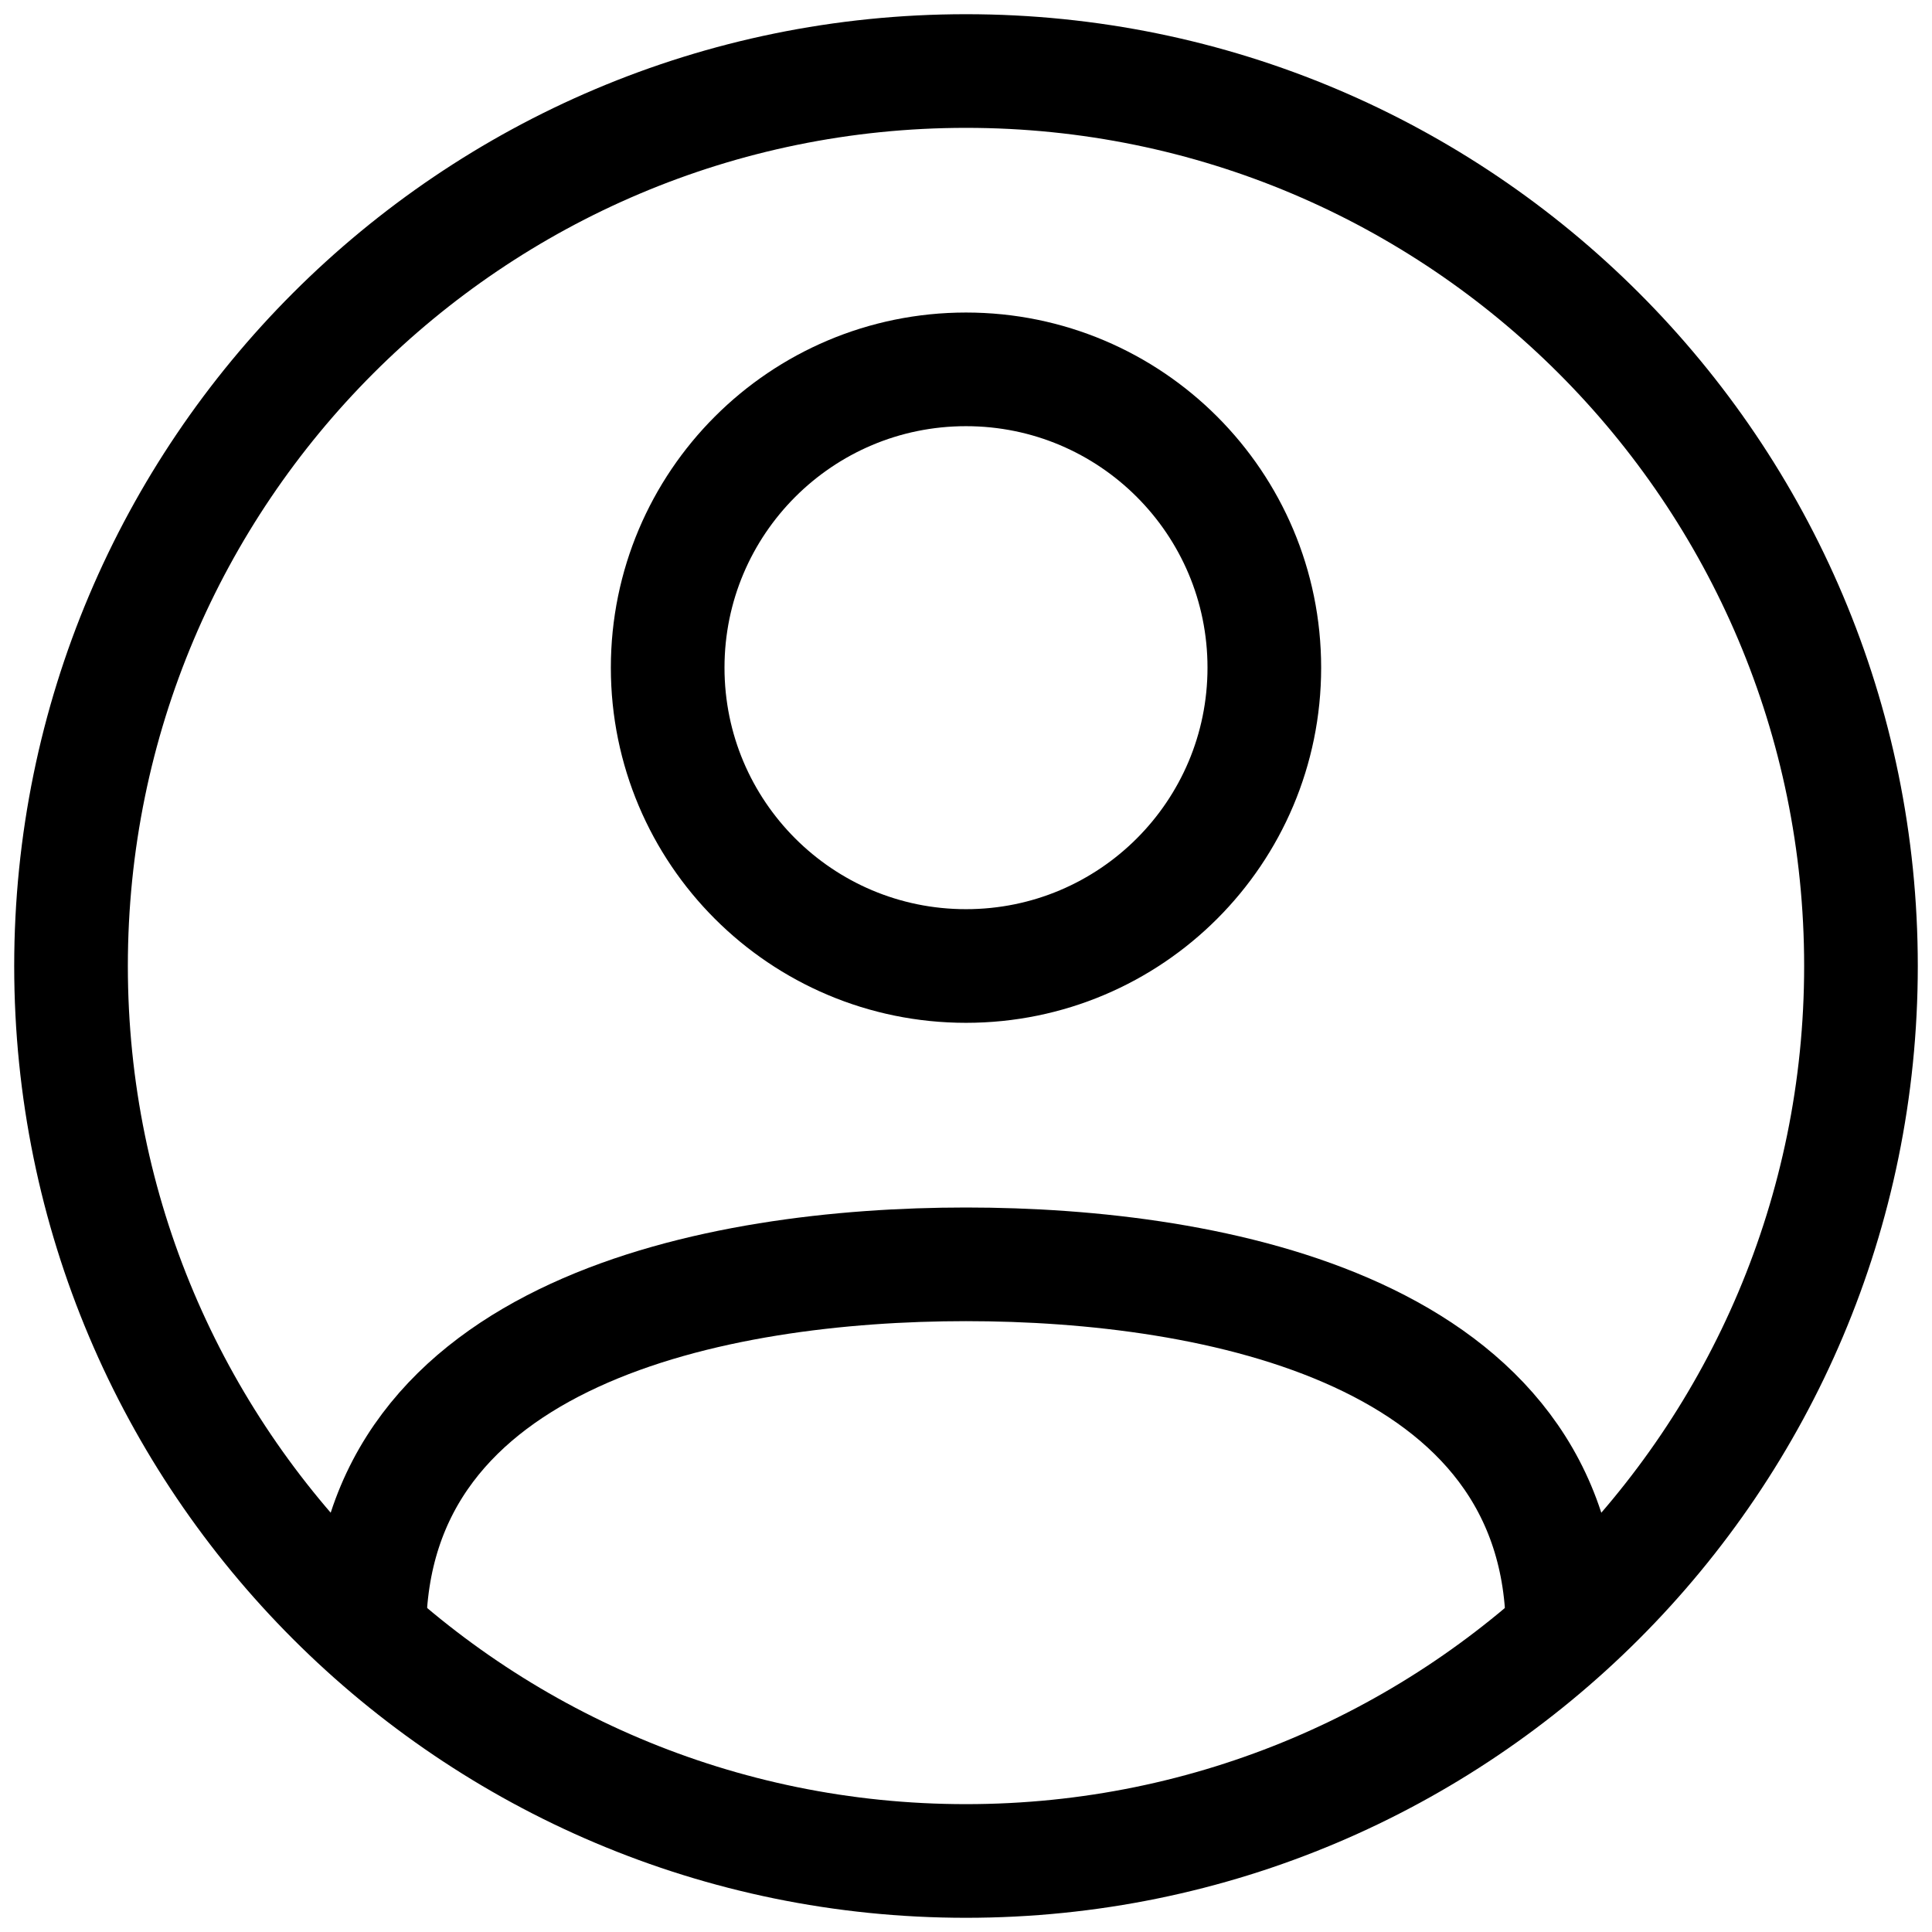 <svg width="34" height="34" viewBox="0 0 34 34" fill="none" xmlns="http://www.w3.org/2000/svg">
<path d="M17 32.75C25.699 32.75 32.75 25.699 32.75 17C32.75 8.302 25.699 1.25 17 1.25C8.302 1.25 1.25 8.302 1.25 17C1.25 25.699 8.302 32.75 17 32.75Z" stroke="black" stroke-width="2" stroke-linecap="round" stroke-linejoin="round"/>
<path d="M27.5 28.729C27.5 23.424 21.375 22.25 17 22.25C12.625 22.25 6.5 23.424 6.5 28.729" stroke="black" stroke-width="2" stroke-linecap="round" stroke-linejoin="round"/>
<path d="M17 17C19.9 17 22.25 14.65 22.25 11.75C22.25 8.851 19.9 6.5 17 6.5C14.1 6.5 11.75 8.851 11.75 11.75C11.75 14.65 14.1 17 17 17Z" stroke="black" stroke-width="2" stroke-linecap="round" stroke-linejoin="round"/>
</svg>
